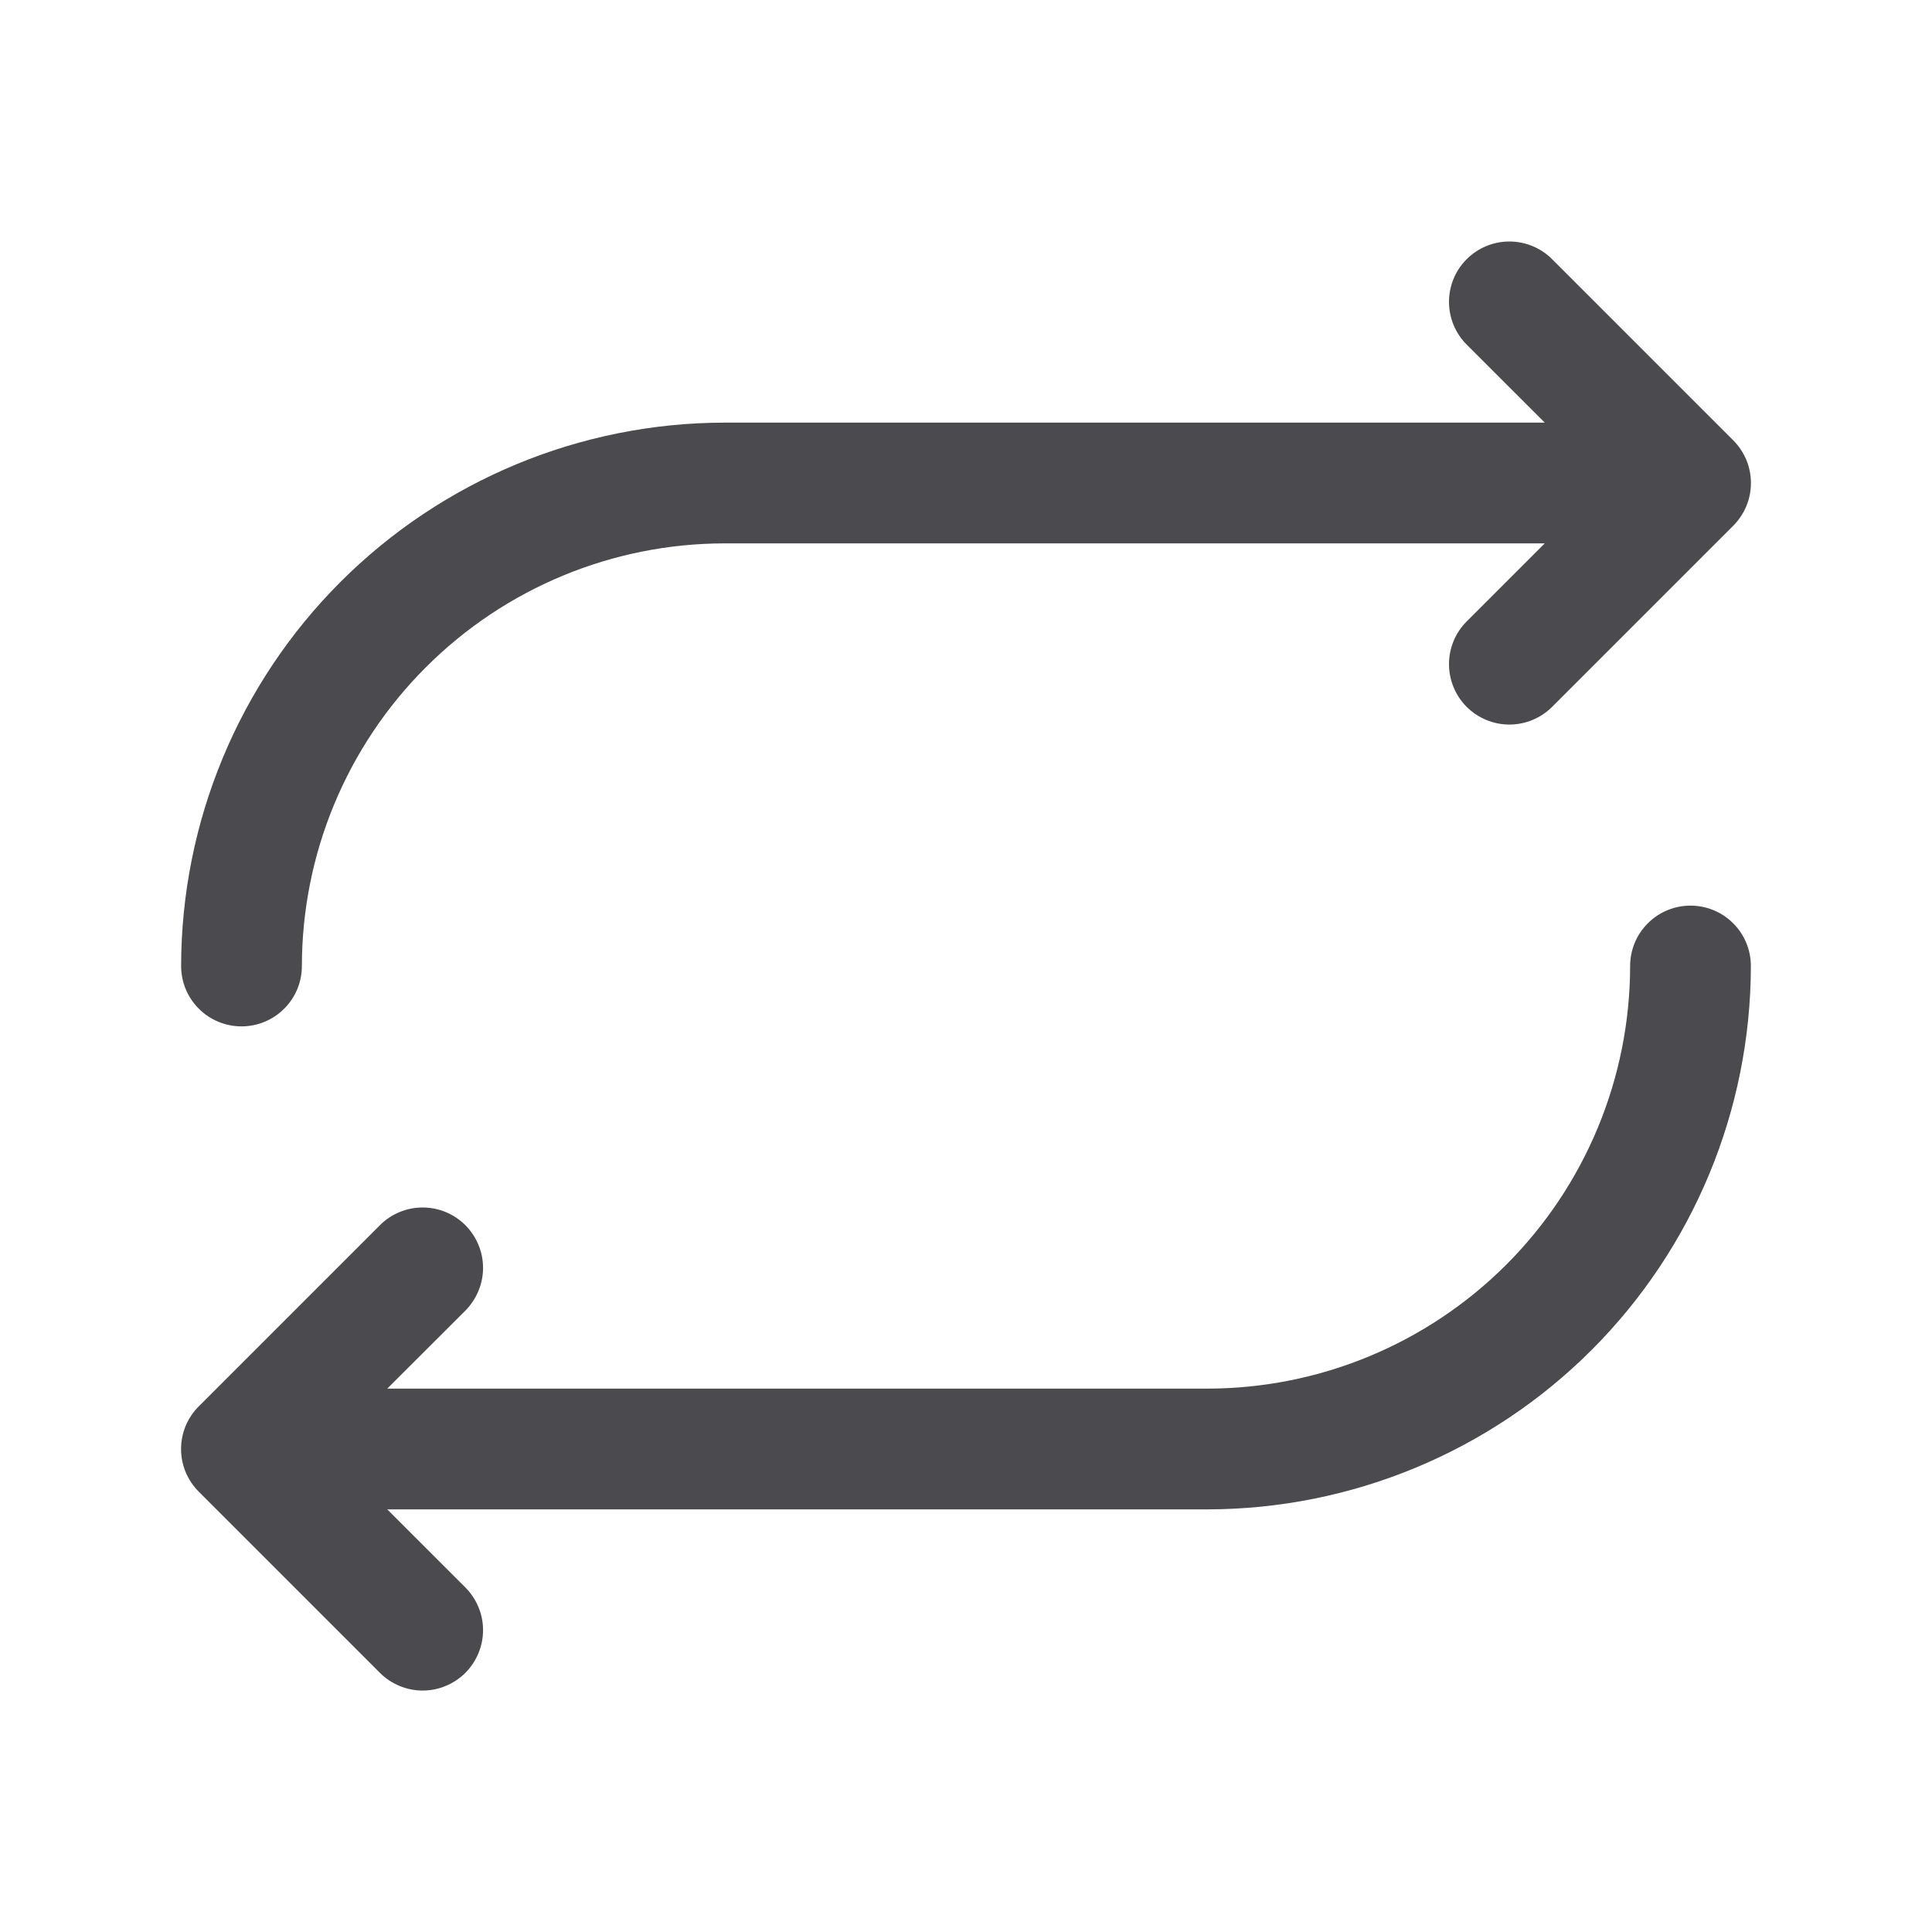 <svg width="32" height="32" viewBox="0 0 32 32" fill="none" xmlns="http://www.w3.org/2000/svg">
<path d="M3 16C3.003 13.614 3.952 11.326 5.639 9.639C7.326 7.952 9.614 7.003 12 7H25.586L24.293 5.708C24.105 5.52 24 5.265 24 5C24 4.735 24.105 4.48 24.293 4.293C24.48 4.105 24.735 4 25 4C25.265 4 25.52 4.105 25.708 4.293L28.708 7.293C28.8 7.385 28.874 7.496 28.925 7.617C28.975 7.739 29.001 7.869 29.001 8C29.001 8.131 28.975 8.262 28.925 8.383C28.874 8.504 28.8 8.615 28.708 8.708L25.708 11.708C25.52 11.895 25.265 12.001 25 12.001C24.735 12.001 24.48 11.895 24.293 11.708C24.105 11.52 24 11.265 24 11C24 10.735 24.105 10.48 24.293 10.293L25.586 9H12C10.144 9.002 8.365 9.74 7.053 11.053C5.74 12.365 5.002 14.144 5 16C5 16.265 4.895 16.52 4.707 16.707C4.52 16.895 4.265 17 4 17C3.735 17 3.48 16.895 3.293 16.707C3.105 16.52 3 16.265 3 16ZM28 15C27.735 15 27.48 15.105 27.293 15.293C27.105 15.48 27 15.735 27 16C26.998 17.856 26.26 19.635 24.948 20.948C23.635 22.26 21.856 22.998 20 23H6.414L7.708 21.708C7.8 21.615 7.874 21.504 7.924 21.383C7.975 21.262 8.001 21.131 8.001 21C8.001 20.869 7.975 20.739 7.924 20.617C7.874 20.496 7.8 20.386 7.708 20.293C7.615 20.2 7.504 20.126 7.383 20.076C7.262 20.025 7.131 20 7 20C6.869 20 6.739 20.025 6.617 20.076C6.496 20.126 6.385 20.2 6.293 20.293L3.293 23.293C3.2 23.385 3.126 23.496 3.075 23.617C3.025 23.738 2.999 23.869 2.999 24C2.999 24.131 3.025 24.262 3.075 24.383C3.126 24.504 3.2 24.615 3.293 24.708L6.293 27.708C6.385 27.8 6.496 27.874 6.617 27.924C6.739 27.975 6.869 28.001 7 28.001C7.131 28.001 7.262 27.975 7.383 27.924C7.504 27.874 7.615 27.8 7.708 27.708C7.8 27.615 7.874 27.504 7.924 27.383C7.975 27.262 8.001 27.131 8.001 27C8.001 26.869 7.975 26.739 7.924 26.617C7.874 26.496 7.8 26.386 7.708 26.293L6.414 25H20C22.386 24.997 24.674 24.048 26.361 22.361C28.048 20.674 28.997 18.386 29 16C29 15.735 28.895 15.48 28.707 15.293C28.52 15.105 28.265 15 28 15Z" fill="#4A4A4F"/>
</svg>
